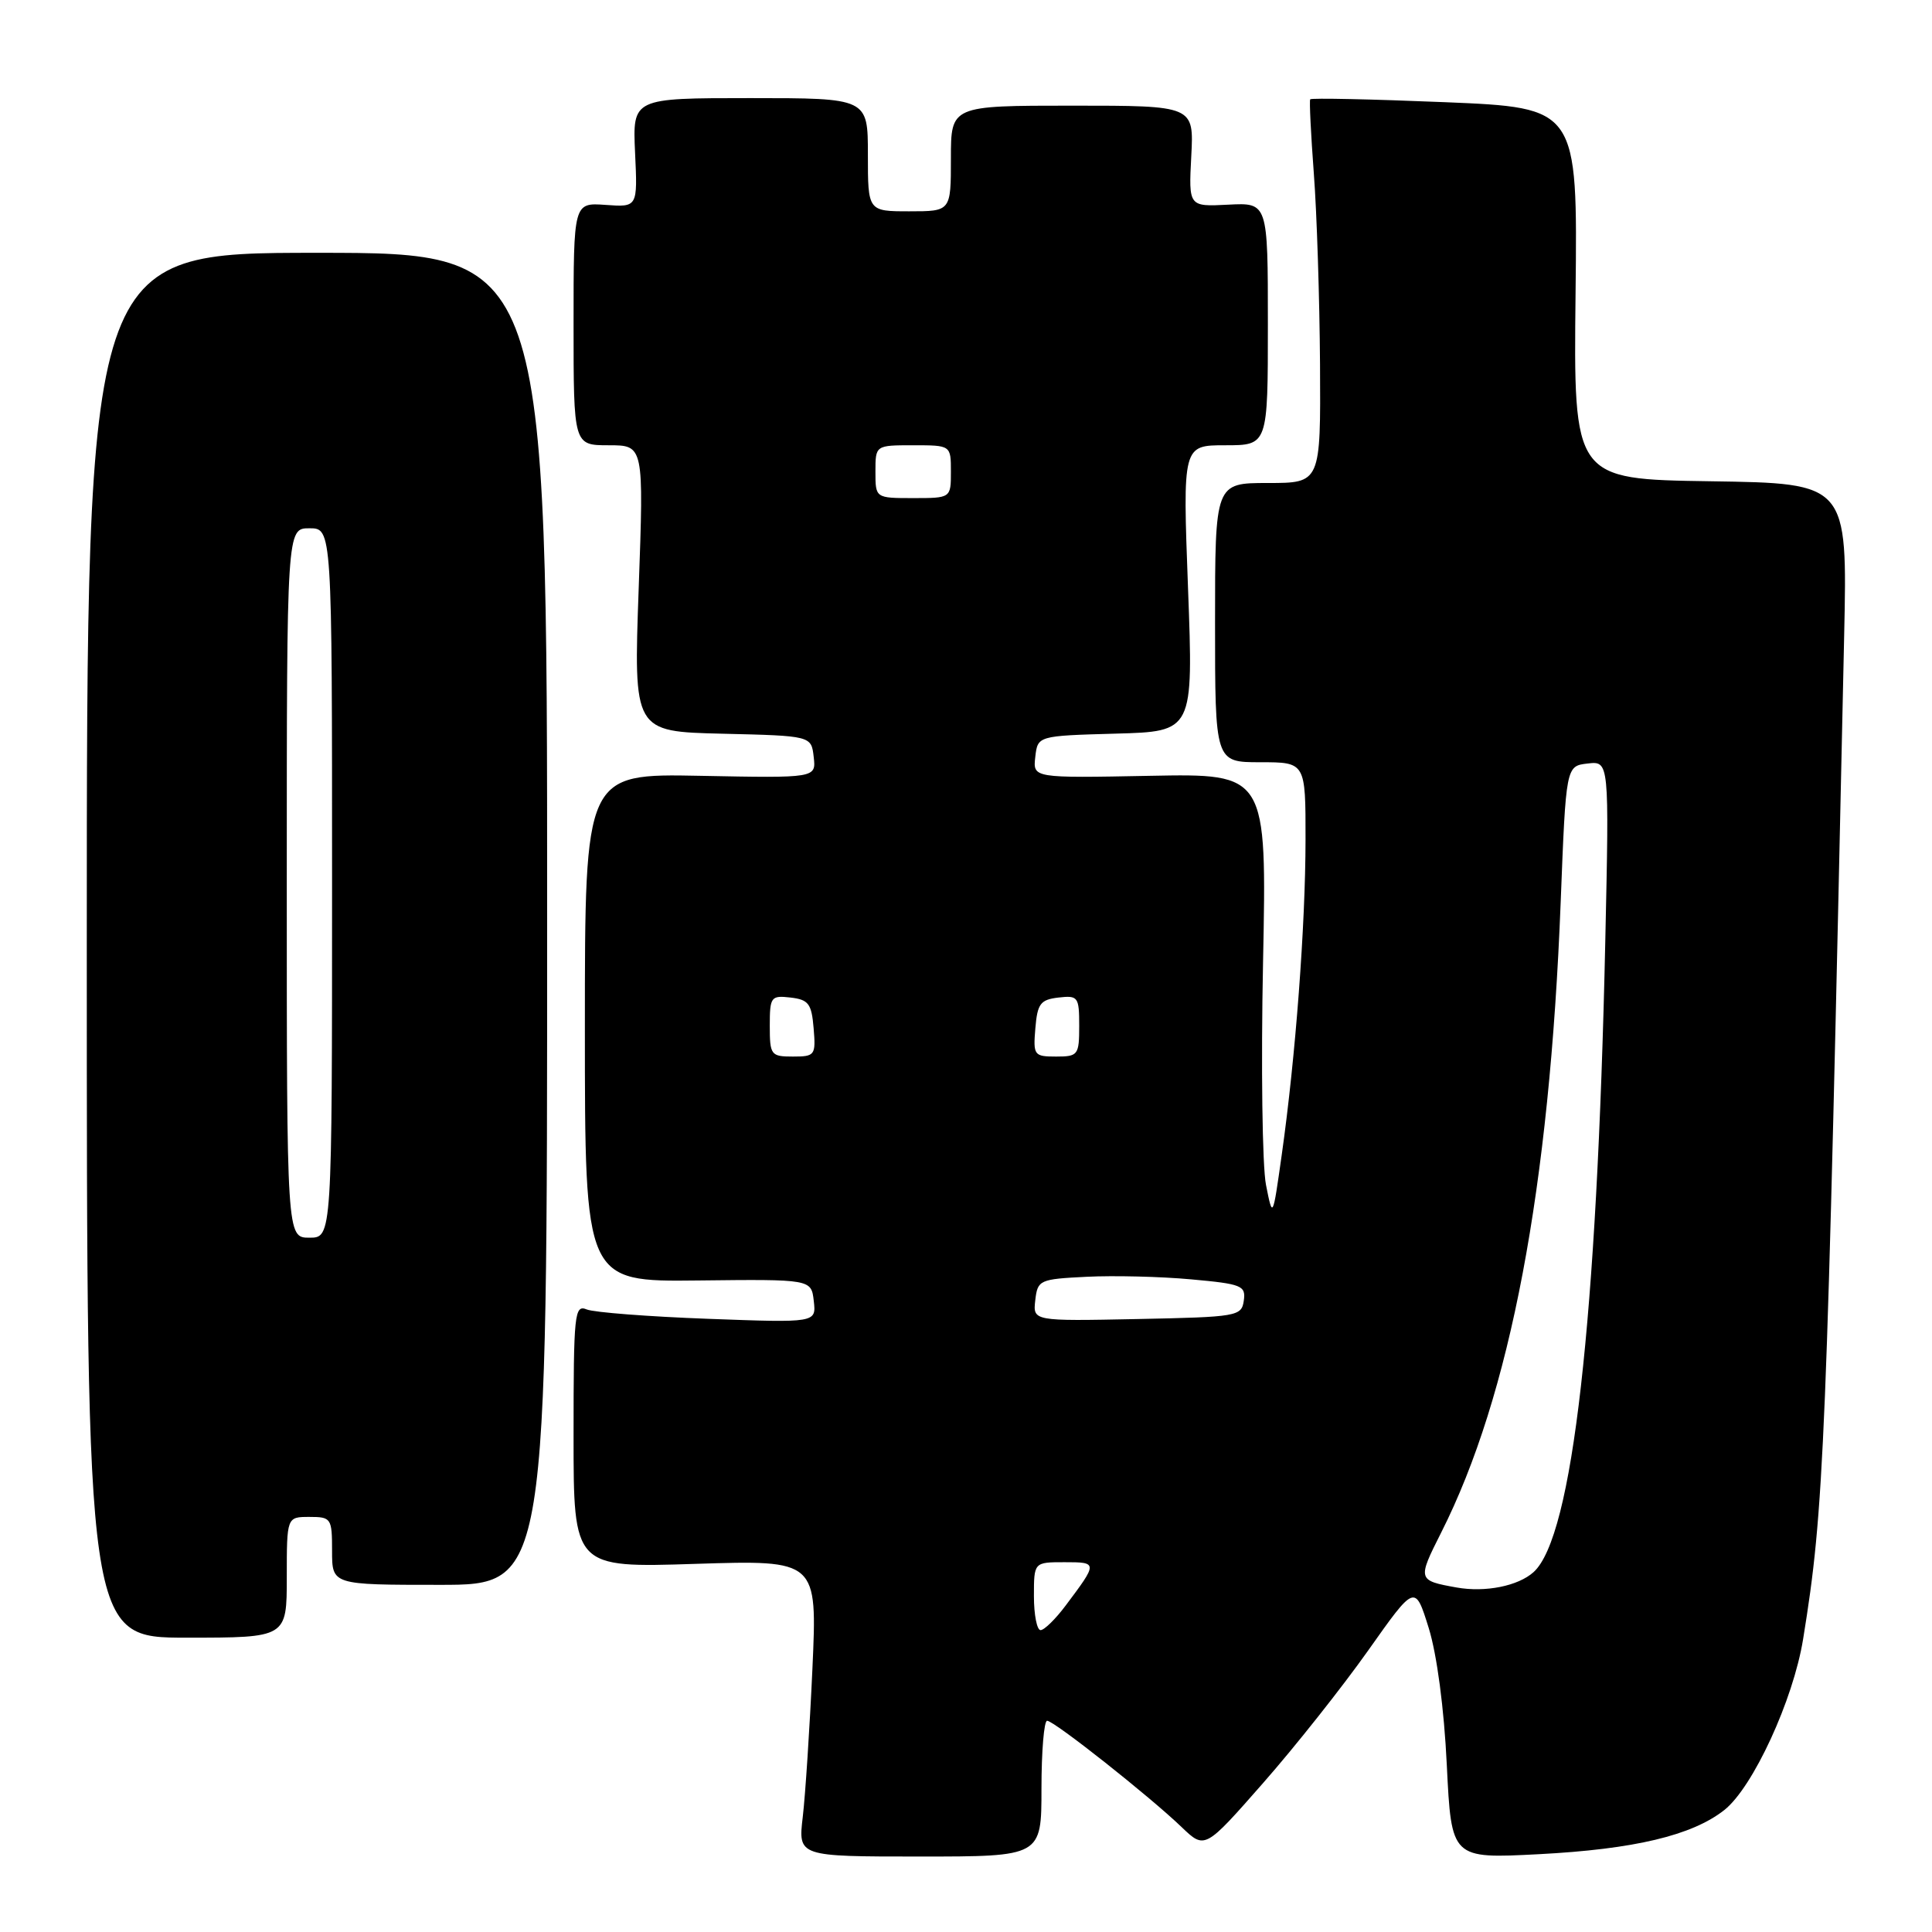 <?xml version="1.0" encoding="UTF-8" standalone="no"?>
<!DOCTYPE svg PUBLIC "-//W3C//DTD SVG 1.1//EN" "http://www.w3.org/Graphics/SVG/1.1/DTD/svg11.dtd" >
<svg xmlns="http://www.w3.org/2000/svg" xmlns:xlink="http://www.w3.org/1999/xlink" version="1.1" viewBox="0 0 256 256">
 <g >
 <path fill="currentColor"
d=" M 138.00 237.00 C 138.00 232.05 138.34 228.00 138.75 228.01 C 139.67 228.01 152.35 238.04 156.57 242.10 C 159.65 245.05 159.65 245.05 167.36 236.27 C 171.60 231.45 177.86 223.54 181.28 218.71 C 187.50 209.91 187.50 209.91 189.31 215.71 C 190.40 219.22 191.35 226.38 191.71 233.89 C 192.32 246.29 192.32 246.29 203.91 245.69 C 216.54 245.03 224.20 243.21 228.48 239.84 C 232.27 236.85 237.61 225.27 238.92 217.20 C 241.73 199.86 242.02 192.65 244.36 84.27 C 244.80 64.04 244.80 64.04 226.65 63.77 C 208.50 63.50 208.50 63.50 208.77 38.88 C 209.04 14.27 209.04 14.27 191.45 13.54 C 181.77 13.14 173.75 12.97 173.61 13.16 C 173.48 13.35 173.70 17.77 174.09 23.00 C 174.49 28.23 174.85 39.59 174.91 48.25 C 175.00 64.00 175.00 64.00 168.00 64.00 C 161.00 64.00 161.00 64.00 161.00 82.50 C 161.00 101.00 161.00 101.00 167.00 101.00 C 173.00 101.00 173.00 101.00 172.99 111.25 C 172.98 122.65 171.67 140.07 169.84 153.00 C 168.64 161.50 168.64 161.50 167.75 157.00 C 167.26 154.53 167.08 141.25 167.36 127.50 C 167.86 102.50 167.86 102.50 152.36 102.80 C 136.86 103.10 136.86 103.10 137.18 100.30 C 137.50 97.50 137.50 97.50 147.82 97.21 C 158.13 96.93 158.13 96.93 157.42 77.96 C 156.71 59.00 156.71 59.00 162.35 59.00 C 168.00 59.00 168.00 59.00 168.00 42.93 C 168.00 26.85 168.00 26.85 162.75 27.12 C 157.50 27.39 157.50 27.39 157.85 20.69 C 158.20 14.00 158.20 14.00 142.10 14.00 C 126.00 14.00 126.00 14.00 126.00 21.00 C 126.00 28.00 126.00 28.00 120.50 28.00 C 115.00 28.00 115.00 28.00 115.00 20.50 C 115.00 13.00 115.00 13.00 99.41 13.00 C 83.82 13.00 83.82 13.00 84.15 20.23 C 84.49 27.46 84.49 27.46 80.24 27.15 C 76.00 26.85 76.00 26.85 76.00 42.92 C 76.00 59.00 76.00 59.00 80.66 59.00 C 85.31 59.00 85.31 59.00 84.63 77.97 C 83.95 96.94 83.95 96.94 95.72 97.22 C 107.50 97.50 107.50 97.50 107.82 100.30 C 108.14 103.10 108.14 103.10 92.82 102.80 C 77.50 102.50 77.50 102.50 77.50 136.17 C 77.50 169.84 77.50 169.84 92.50 169.67 C 107.50 169.50 107.50 169.50 107.83 172.39 C 108.16 175.28 108.16 175.28 93.83 174.75 C 85.95 174.46 78.71 173.90 77.75 173.51 C 76.12 172.84 76.00 174.01 76.00 190.26 C 76.00 207.74 76.00 207.74 92.15 207.22 C 108.30 206.71 108.30 206.71 107.65 221.10 C 107.29 229.02 106.71 237.86 106.37 240.75 C 105.75 246.00 105.75 246.00 121.87 246.00 C 138.00 246.00 138.00 246.00 138.00 237.00 Z  M 38.00 209.00 C 38.00 201.00 38.00 201.00 41.00 201.00 C 43.89 201.00 44.00 201.17 44.00 205.50 C 44.00 210.00 44.00 210.00 58.25 210.00 C 72.50 210.00 72.50 210.00 72.50 121.75 C 72.50 33.50 72.50 33.50 42.00 33.50 C 11.50 33.50 11.50 33.50 11.50 125.25 C 11.50 217.00 11.50 217.00 24.75 217.00 C 38.00 217.00 38.00 217.00 38.00 209.00 Z  M 137.00 211.50 C 137.00 207.00 137.00 207.00 141.06 207.00 C 145.48 207.00 145.48 207.05 141.20 212.75 C 139.86 214.54 138.37 216.00 137.88 216.00 C 137.40 216.00 137.00 213.97 137.00 211.50 Z  M 193.00 210.35 C 187.83 209.42 187.80 209.34 190.97 203.06 C 200.12 184.94 205.33 157.41 206.80 119.50 C 207.50 101.50 207.50 101.50 210.37 101.17 C 213.23 100.84 213.23 100.84 212.71 124.67 C 211.61 175.13 208.37 203.64 203.21 208.31 C 201.16 210.16 196.81 211.03 193.00 210.35 Z  M 137.18 172.28 C 137.49 169.60 137.73 169.49 144.00 169.18 C 147.57 169.00 153.79 169.15 157.81 169.52 C 164.56 170.13 165.09 170.35 164.81 172.34 C 164.51 174.42 163.98 174.51 150.68 174.78 C 136.86 175.06 136.86 175.06 137.18 172.28 Z  M 102.00 135.93 C 102.00 132.09 102.15 131.88 104.75 132.18 C 107.14 132.46 107.54 132.99 107.81 136.25 C 108.11 139.83 107.99 140.00 105.06 140.00 C 102.15 140.00 102.00 139.80 102.00 135.93 Z  M 137.19 136.25 C 137.46 132.99 137.86 132.46 140.25 132.18 C 142.85 131.88 143.00 132.09 143.00 135.93 C 143.00 139.80 142.85 140.00 139.94 140.00 C 137.01 140.00 136.89 139.83 137.19 136.25 Z  M 116.00 62.50 C 116.00 59.00 116.00 59.00 121.00 59.00 C 126.00 59.00 126.00 59.00 126.00 62.50 C 126.00 66.00 126.00 66.00 121.00 66.00 C 116.00 66.00 116.00 66.00 116.00 62.50 Z  M 38.00 117.00 C 38.00 70.00 38.00 70.00 41.00 70.00 C 44.00 70.00 44.00 70.00 44.00 117.00 C 44.00 164.00 44.00 164.00 41.00 164.00 C 38.00 164.00 38.00 164.00 38.00 117.00 Z "/>
</g>
</svg>